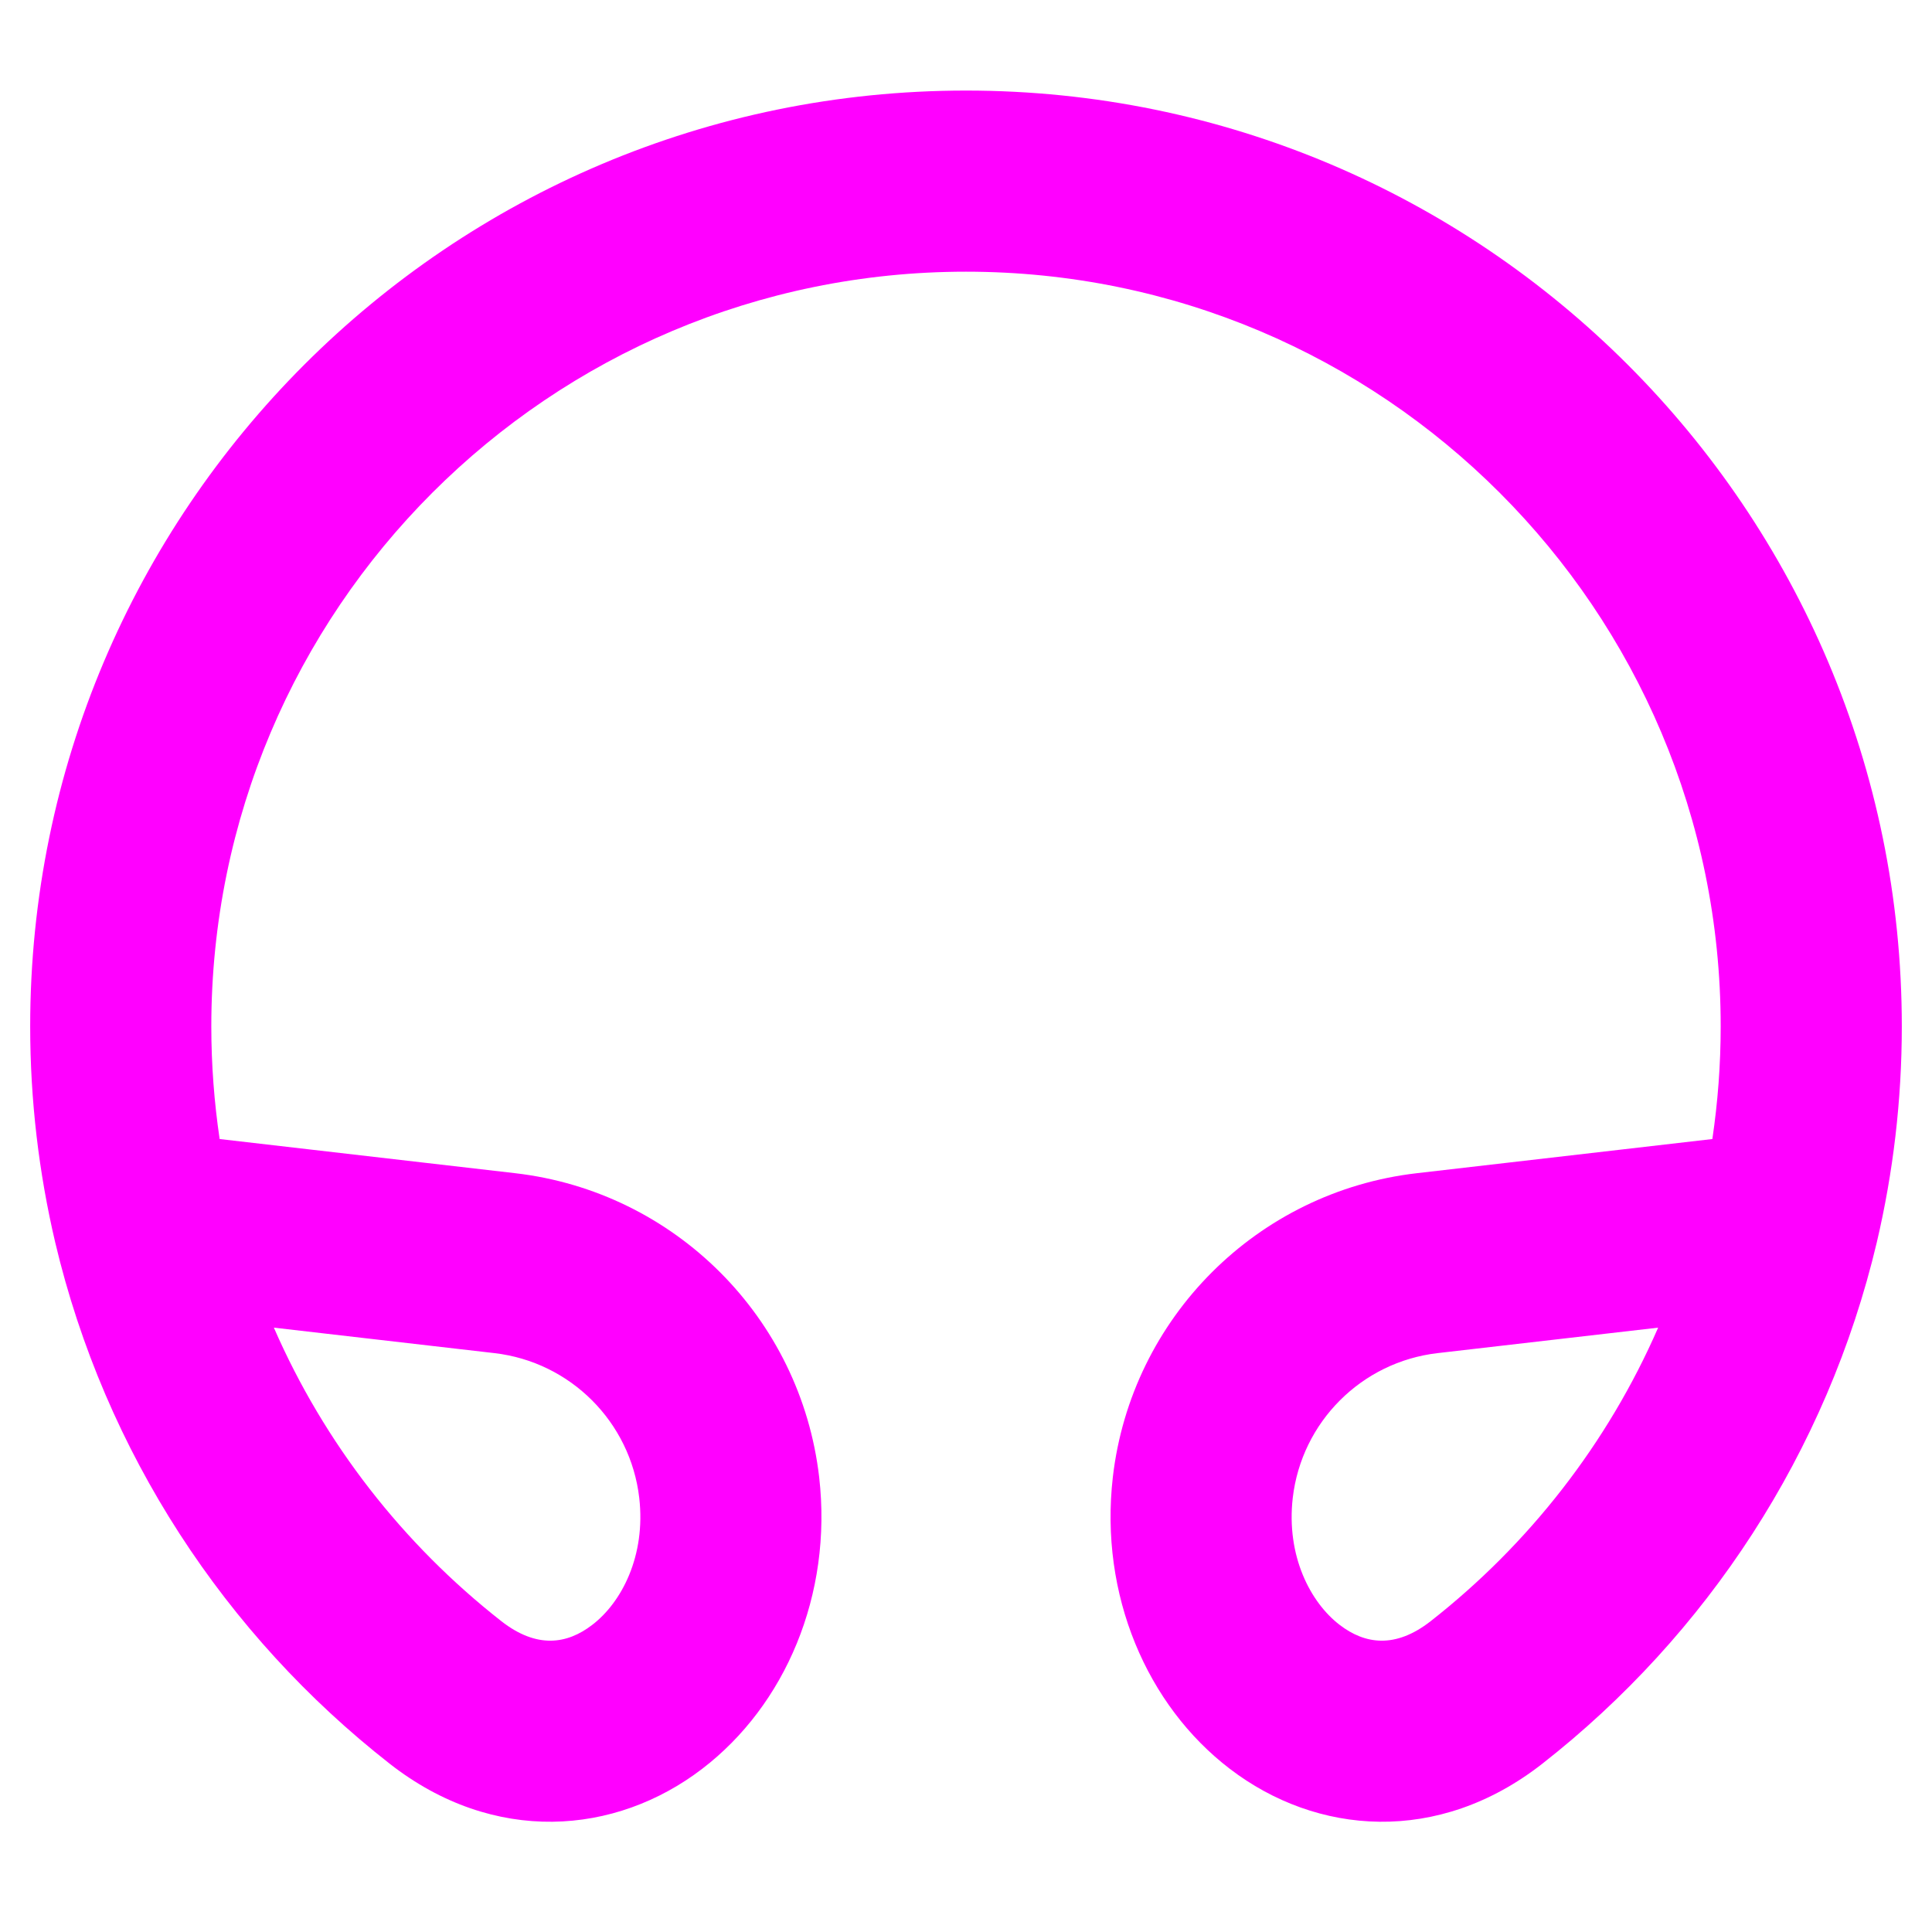 <svg width="16" height="16" viewBox="0 0 16 16" fill="none" xmlns="http://www.w3.org/2000/svg">
<g clip-path="url(#clip0_2371_2368)">
<path fill-rule="evenodd" clip-rule="evenodd" d="M8 2.25C4.548 2.25 1.75 5.048 1.75 8.5C1.75 8.818 1.774 9.129 1.819 9.433L4.267 9.716C5.588 9.869 6.631 10.912 6.784 12.233C6.896 13.209 6.501 14.124 5.816 14.648C5.097 15.199 4.09 15.281 3.228 14.607C1.866 13.541 0.869 12.029 0.457 10.288C0.322 9.713 0.25 9.114 0.25 8.5C0.25 4.22 3.72 0.75 8 0.75C12.28 0.75 15.75 4.22 15.75 8.5C15.75 9.114 15.678 9.713 15.543 10.288C15.131 12.029 14.134 13.541 12.772 14.607C11.91 15.281 10.903 15.199 10.184 14.648C9.499 14.124 9.104 13.209 9.216 12.233C9.369 10.912 10.412 9.869 11.733 9.716L14.181 9.433C14.226 9.129 14.25 8.818 14.25 8.5C14.25 5.048 11.452 2.25 8 2.25ZM13.732 10.995L11.905 11.206C11.276 11.279 10.779 11.776 10.706 12.405C10.651 12.885 10.852 13.271 11.095 13.457C11.304 13.617 11.555 13.655 11.848 13.426C12.662 12.788 13.314 11.954 13.732 10.995ZM2.268 10.995C2.686 11.954 3.338 12.788 4.152 13.426C4.445 13.655 4.696 13.617 4.904 13.457C5.148 13.271 5.349 12.885 5.294 12.405C5.221 11.776 4.724 11.279 4.095 11.206L2.268 10.995Z" fill="#FF00FF"/>
</g>
<defs>
<clipPath id="clip0_2371_2368">
<rect width="16" height="16" fill="white"/>
</clipPath>
</defs>
</svg>
